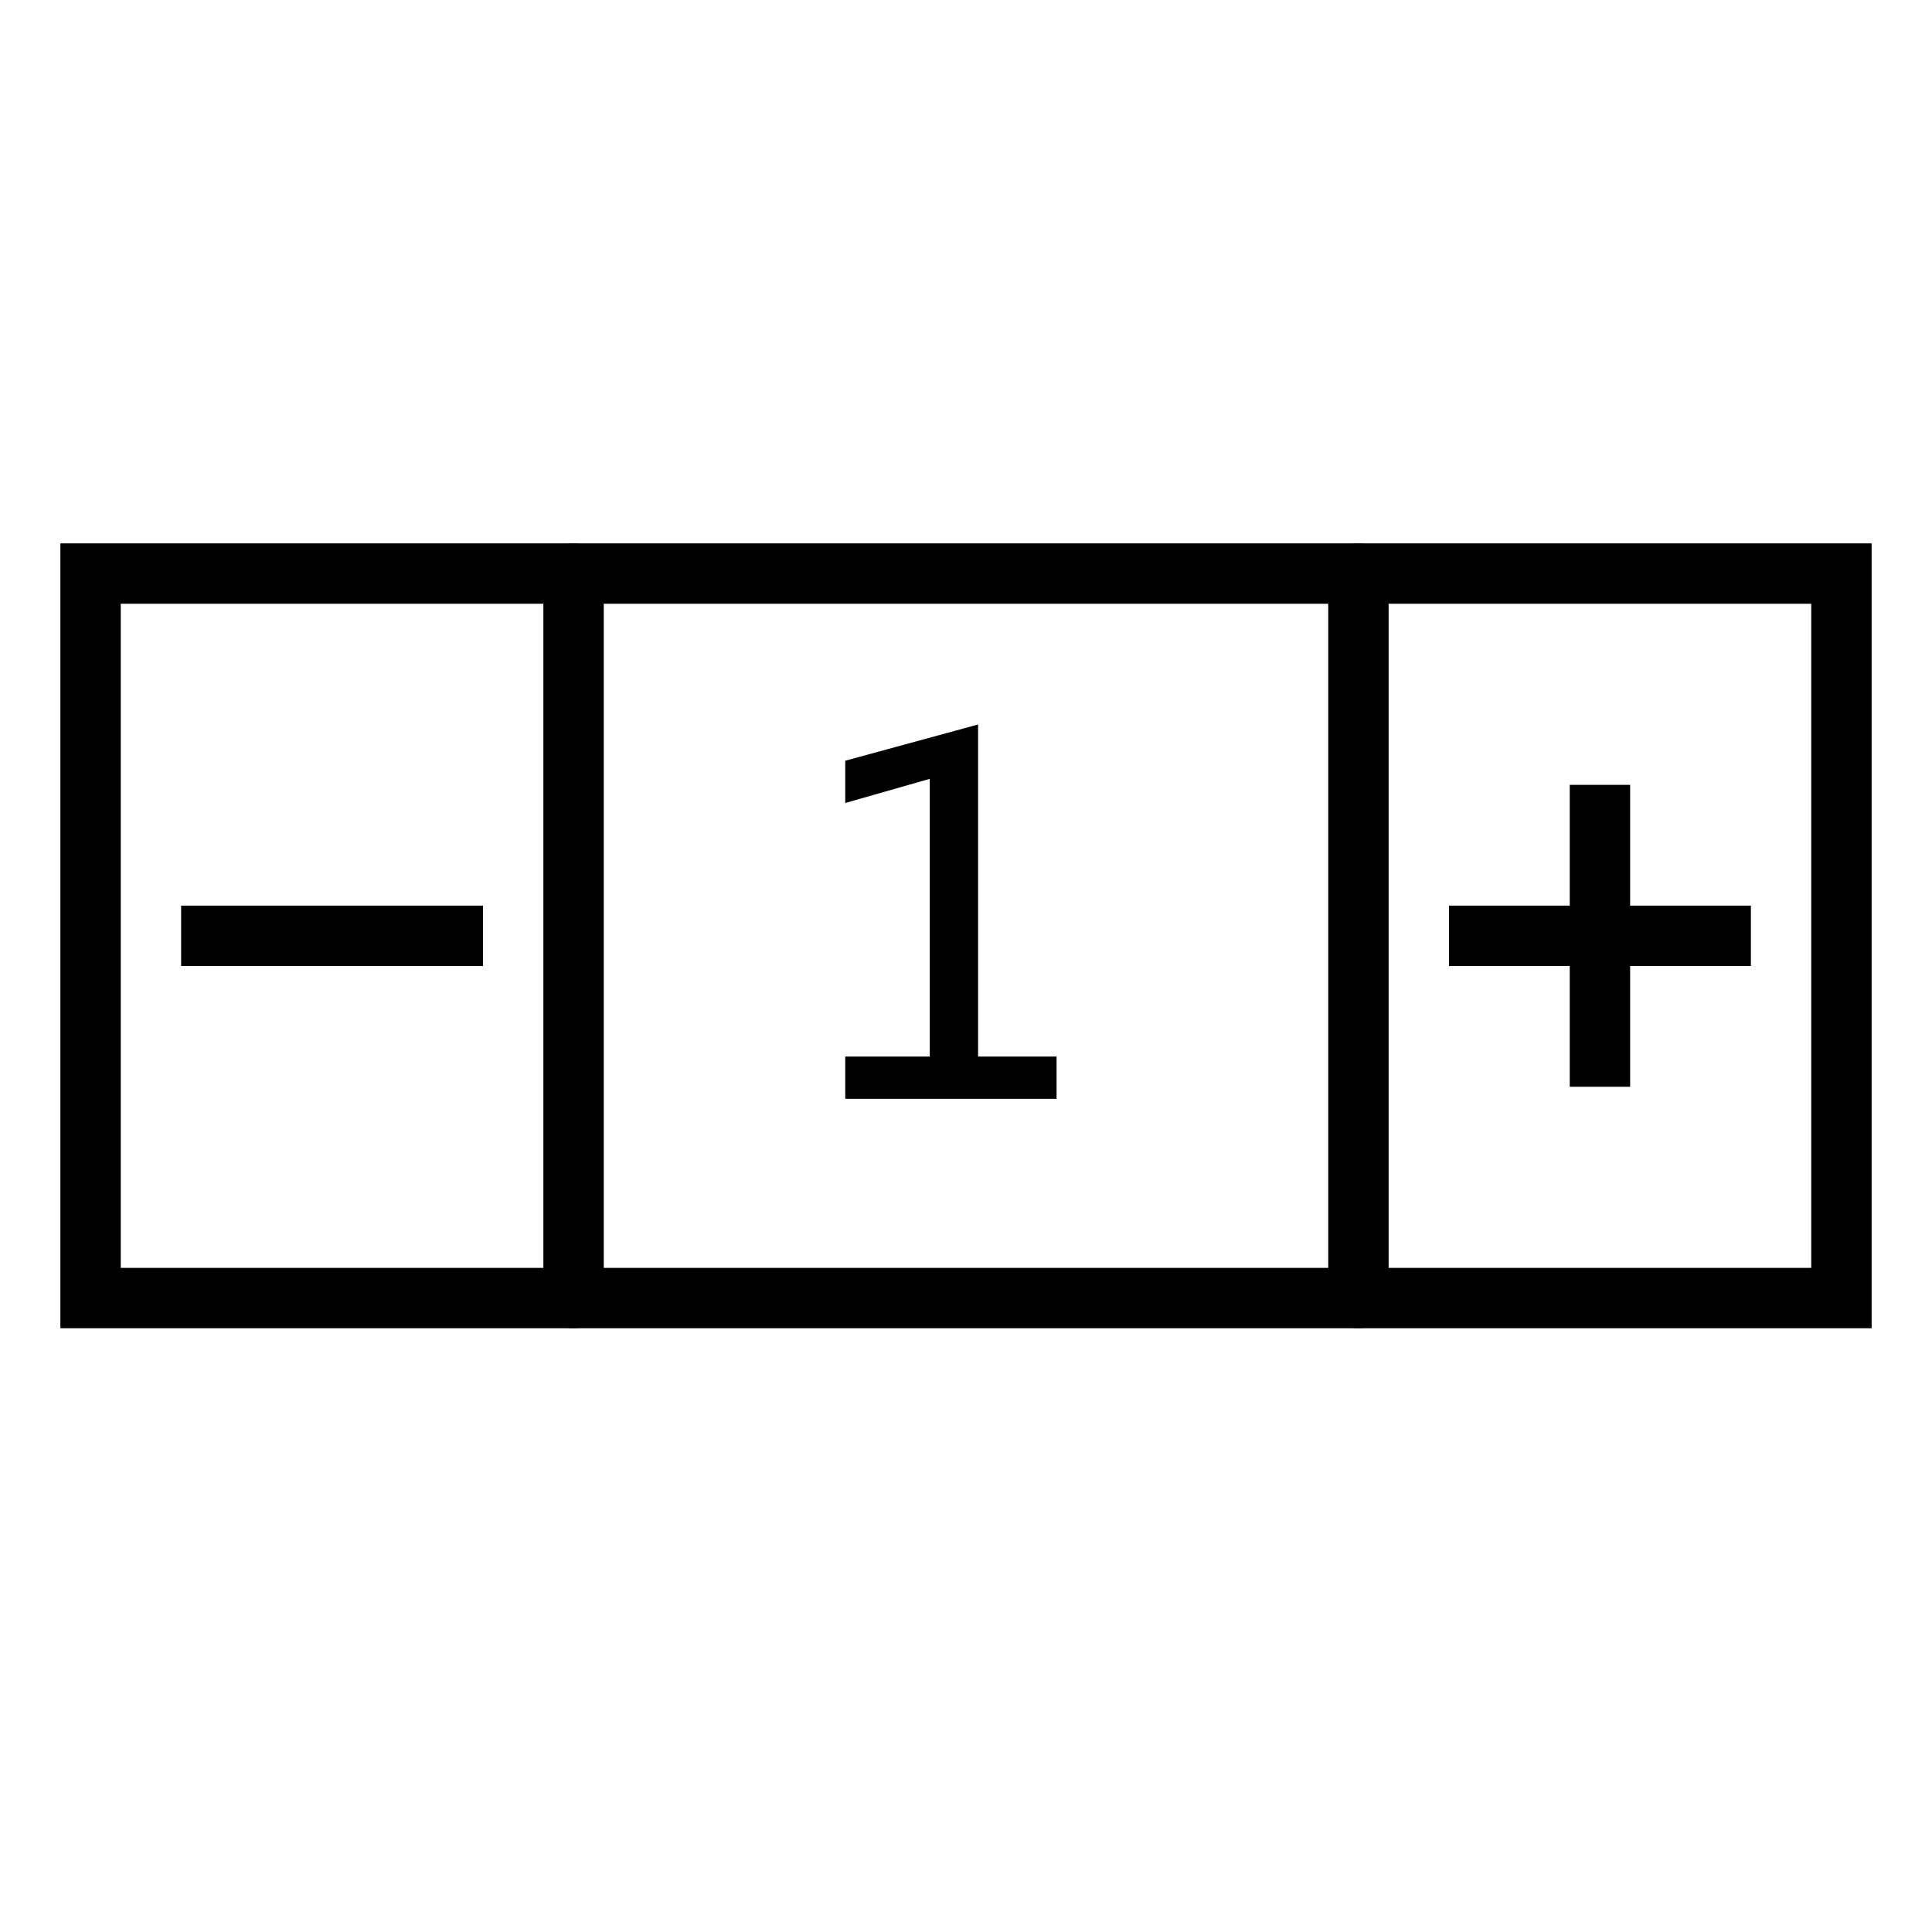 <?xml version="1.0" standalone="no"?><!DOCTYPE svg PUBLIC "-//W3C//DTD SVG 1.1//EN" "http://www.w3.org/Graphics/SVG/1.1/DTD/svg11.dtd"><svg t="1708268077617" class="icon" viewBox="0 0 1024 1024" version="1.1" xmlns="http://www.w3.org/2000/svg" p-id="10721" xmlns:xlink="http://www.w3.org/1999/xlink" width="128" height="128"><path d="M64 320v352h896V320H64zM32 288h960v416H32V288z" p-id="10722"></path><path d="M304 288c9.6 0 16 6.4 16 16v384c0 9.6-6.4 16-16 16s-16-6.4-16-16v-384c0-9.6 6.4-16 16-16zM560 582.4H448v-22.4h44.8v-147.2l-44.8 12.8v-22.4l70.4-19.2v176h41.6zM720 288c9.6 0 16 6.4 16 16v384c0 9.6-6.4 16-16 16s-16-6.4-16-16v-384c0-9.6 6.4-16 16-16zM96 480h160v32H96zM864 480h64v32h-64v64h-32v-64h-64v-32h64v-64h32v64z" p-id="10723"></path></svg>
